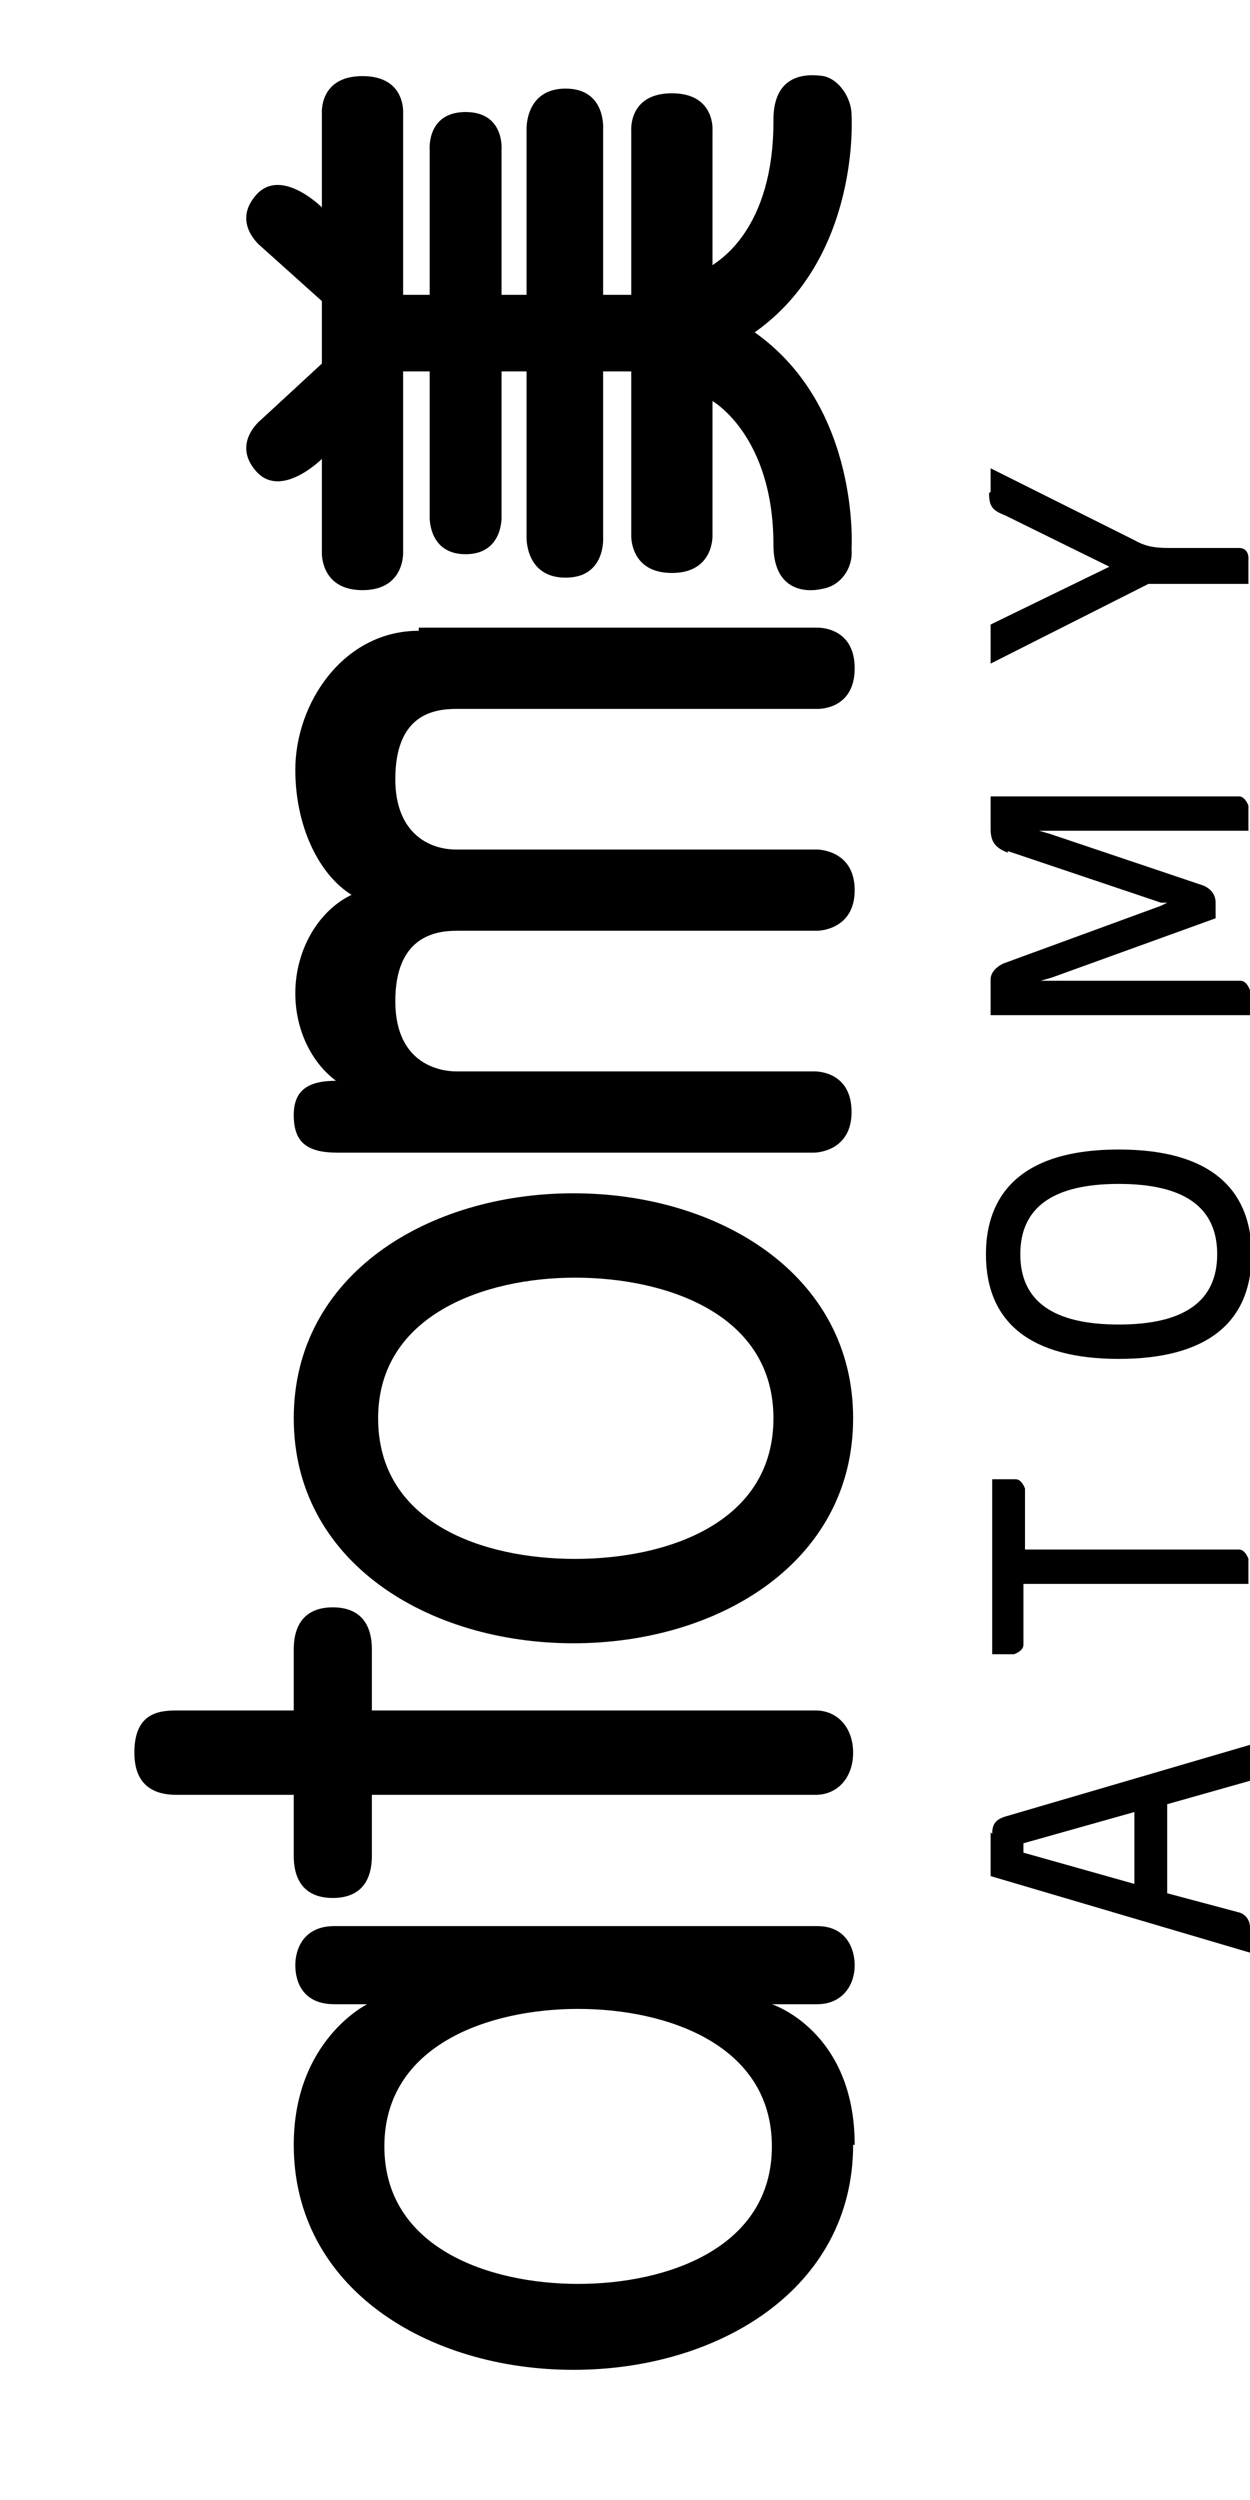 <svg width="8" height="16" viewBox="0 0 8 16" fill="none" xmlns="http://www.w3.org/2000/svg">
<g clip-path="url(#clip0_3790_6915)">
<path d="M7.26 11.597L7.26 12.057L6.55 11.857L6.55 11.797L7.26 11.597ZM6.34 11.727L6.34 12.007L8 12.497L8 12.337C8 12.287 7.97 12.247 7.92 12.237L7.47 12.117L7.47 11.547L8 11.397L8 11.167L6.43 11.627C6.37 11.647 6.35 11.677 6.35 11.737" fill="black"/>
<path d="M6.49 10.587C6.49 10.587 6.55 10.567 6.55 10.527L6.55 10.137L7.99 10.137L7.99 9.977C7.99 9.977 7.97 9.917 7.93 9.917L6.56 9.917L6.56 9.527C6.56 9.527 6.54 9.467 6.5 9.467L6.35 9.467L6.35 10.587L6.5 10.587L6.49 10.587Z" fill="black"/>
<path d="M7.16 7.577C7.58 7.577 7.79 7.727 7.79 8.027C7.79 8.327 7.58 8.477 7.16 8.477C6.74 8.477 6.53 8.327 6.53 8.027C6.53 7.727 6.74 7.577 7.16 7.577ZM6.31 8.027C6.31 8.467 6.6 8.697 7.16 8.697C7.72 8.697 8.01 8.467 8.01 8.027C8.01 7.717 7.86 7.357 7.16 7.357C6.46 7.357 6.31 7.717 6.31 8.027Z" fill="black"/>
<path d="M6.45 5.447L7.43 5.777L7.47 5.777L7.43 5.797L6.42 6.167C6.36 6.197 6.34 6.237 6.34 6.267L6.34 6.497L8 6.497L8 6.337C8 6.337 7.98 6.277 7.94 6.277L6.66 6.277L6.73 6.257L7.78 5.877L7.78 5.777C7.78 5.727 7.75 5.687 7.7 5.667L6.72 5.337L6.65 5.317L7.99 5.317L7.99 5.157C7.99 5.157 7.97 5.097 7.93 5.097L6.34 5.097L6.34 5.307C6.34 5.387 6.37 5.427 6.45 5.457" fill="black"/>
<path d="M6.33 3.157C6.33 3.237 6.35 3.267 6.43 3.297L7.1 3.627L6.34 3.997L6.34 4.247L7.35 3.737L7.99 3.737L7.99 3.567C7.99 3.567 7.99 3.507 7.93 3.507L7.48 3.507C7.39 3.507 7.33 3.497 7.26 3.457L6.34 2.997L6.34 3.147L6.33 3.157Z" fill="black"/>
<path d="M2.46 13.737C2.46 13.087 3.13 12.857 3.7 12.857C4.27 12.857 4.94 13.087 4.94 13.737C4.94 14.387 4.27 14.617 3.7 14.617C3.13 14.617 2.46 14.387 2.46 13.737ZM5.47 13.727C5.47 12.997 4.94 12.827 4.94 12.827L5.23 12.827C5.39 12.827 5.47 12.707 5.47 12.577C5.47 12.477 5.42 12.327 5.23 12.327L2.14 12.327C1.94 12.327 1.89 12.477 1.89 12.577C1.89 12.687 1.94 12.827 2.14 12.827L2.35 12.827C2.35 12.827 1.88 13.057 1.88 13.727C1.88 14.647 2.74 15.167 3.67 15.167C4.6 15.167 5.46 14.647 5.46 13.727" fill="black"/>
<path d="M2.38 11.877L2.38 11.487L5.22 11.487C5.36 11.487 5.46 11.377 5.46 11.217C5.46 11.057 5.36 10.947 5.22 10.947L2.38 10.947L2.38 10.557C2.38 10.377 2.29 10.287 2.13 10.287C1.97 10.287 1.88 10.377 1.88 10.557L1.88 10.947L1.13 10.947C1.01 10.947 0.86 10.967 0.86 11.217C0.86 11.447 1.01 11.487 1.13 11.487L1.88 11.487L1.88 11.877C1.88 12.057 1.97 12.147 2.13 12.147C2.29 12.147 2.38 12.057 2.38 11.877Z" fill="black"/>
<path d="M2.42 9.077C2.42 8.417 3.1 8.177 3.68 8.177C4.26 8.177 4.95 8.407 4.95 9.077C4.95 9.747 4.27 9.977 3.68 9.977C3.09 9.977 2.42 9.747 2.42 9.077ZM5.46 9.077C5.46 8.157 4.6 7.637 3.67 7.637C2.74 7.637 1.88 8.157 1.88 9.077C1.88 9.997 2.74 10.517 3.67 10.517C4.6 10.517 5.46 9.997 5.46 9.077Z" fill="black"/>
<path d="M4.95 0.777C4.95 1.467 4.6 1.667 4.56 1.697L4.56 0.837C4.56 0.837 4.58 0.597 4.3 0.597C4.02 0.597 4.04 0.837 4.04 0.837L4.04 1.887L3.86 1.887L3.86 0.827C3.86 0.827 3.88 0.567 3.62 0.567C3.36 0.567 3.37 0.827 3.37 0.827L3.37 1.887L3.21 1.887L3.21 0.957C3.21 0.957 3.23 0.717 2.98 0.717C2.73 0.717 2.75 0.957 2.75 0.957L2.75 1.887L2.58 1.887L2.58 0.727C2.58 0.727 2.6 0.487 2.32 0.487C2.04 0.487 2.06 0.727 2.06 0.727L2.06 1.327C2.06 1.327 1.8 1.067 1.64 1.247C1.48 1.427 1.67 1.577 1.67 1.577L2.06 1.927L2.06 2.327L1.67 2.687C1.67 2.687 1.48 2.837 1.64 3.017C1.8 3.197 2.06 2.937 2.06 2.937L2.06 3.537C2.06 3.537 2.05 3.777 2.32 3.777C2.59 3.777 2.58 3.537 2.58 3.537L2.58 2.377L2.75 2.377L2.75 3.307C2.75 3.307 2.74 3.547 2.98 3.547C3.22 3.547 3.21 3.307 3.21 3.307L3.21 2.377L3.37 2.377L3.37 3.437C3.37 3.437 3.36 3.697 3.62 3.697C3.88 3.697 3.86 3.437 3.86 3.437L3.86 2.377L4.04 2.377L4.04 3.427C4.04 3.427 4.03 3.667 4.3 3.667C4.57 3.667 4.56 3.427 4.56 3.427L4.56 2.567C4.56 2.567 4.95 2.787 4.95 3.487C4.95 3.777 5.15 3.797 5.27 3.767C5.38 3.747 5.46 3.637 5.45 3.517C5.45 3.517 5.51 2.607 4.83 2.127C5.51 1.647 5.45 0.737 5.45 0.737C5.45 0.627 5.37 0.507 5.27 0.487C5.14 0.467 4.95 0.487 4.95 0.767" fill="black"/>
<path d="M2.68 4.037C2.2 4.037 1.89 4.497 1.89 4.927C1.89 5.287 2.04 5.597 2.25 5.727C2.04 5.827 1.89 6.077 1.89 6.357C1.89 6.587 1.99 6.797 2.15 6.917C1.96 6.917 1.88 6.987 1.88 7.137C1.88 7.307 1.96 7.377 2.16 7.377L5.21 7.377C5.21 7.377 5.45 7.377 5.45 7.117C5.45 6.847 5.21 6.857 5.21 6.857L2.92 6.857C2.84 6.857 2.53 6.827 2.53 6.407C2.53 6.007 2.77 5.957 2.92 5.957L5.23 5.957C5.23 5.957 5.47 5.957 5.47 5.697C5.47 5.437 5.23 5.437 5.23 5.437L2.92 5.437C2.74 5.437 2.53 5.327 2.53 4.987C2.53 4.577 2.77 4.537 2.92 4.537L5.23 4.537C5.23 4.537 5.47 4.547 5.47 4.277C5.47 4.007 5.23 4.017 5.23 4.017L2.68 4.017L2.68 4.037Z" fill="black"/>
</g>
<defs>
<clipPath id="clip0_3790_6915">
<rect width="14.69" height="7.14" fill="white" transform="translate(0.86 15.167) rotate(-90)"/>
</clipPath>
</defs>
</svg>
